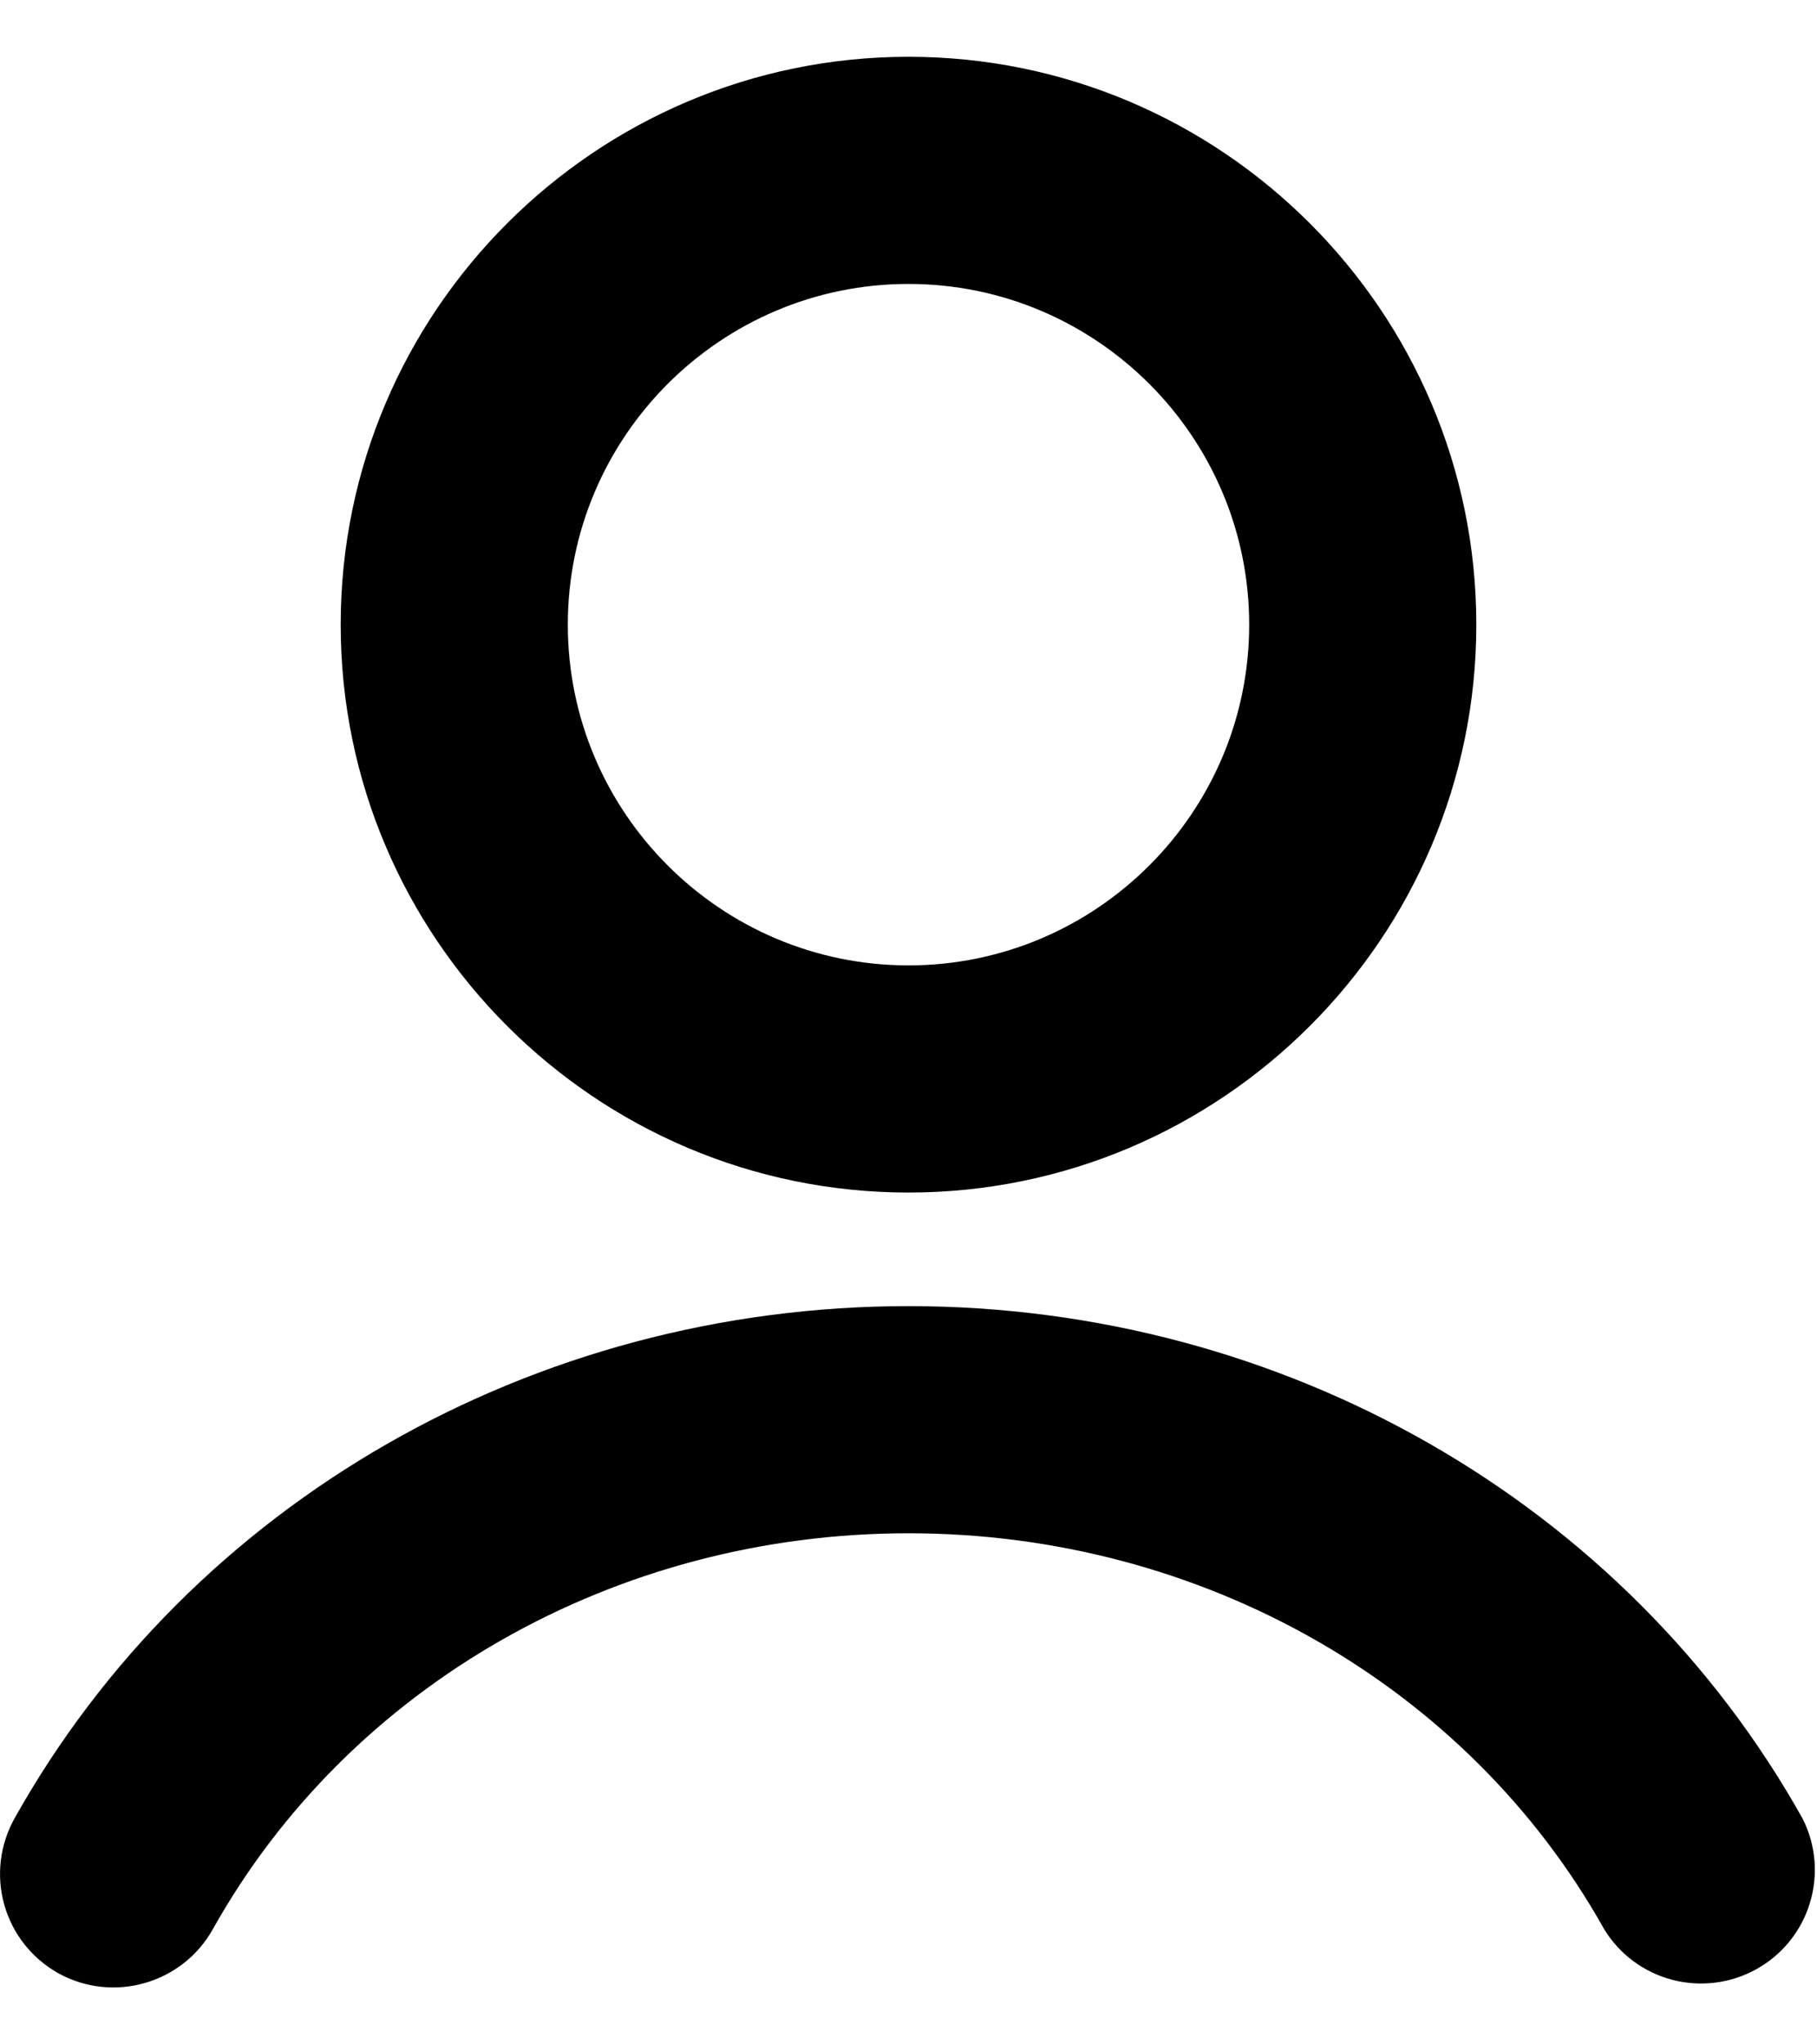 <svg width="16" height="18" viewBox="0 0 16 18" fill="none" xmlns="http://www.w3.org/2000/svg">
<path d="M8 10.5C10.757 10.5 13 8.257 13 5.5C13 2.743 10.757 0.5 8 0.5C5.243 0.5 3 2.743 3 5.5C3 8.257 5.243 10.5 8 10.5ZM8 2.5C9.654 2.5 11 3.846 11 5.5C11 7.154 9.654 8.5 8 8.5C6.346 8.5 5 7.154 5 5.5C5 3.846 6.346 2.5 8 2.5ZM8 11.5C4.7 11.5 1.684 13.229 0.127 16.012C-0.002 16.244 -0.034 16.517 0.038 16.772C0.11 17.027 0.281 17.243 0.512 17.373C0.993 17.64 1.602 17.469 1.873 16.988C3.076 14.837 5.423 13.5 8 13.5C10.577 13.5 12.924 14.837 14.127 16.988C14.262 17.208 14.477 17.367 14.727 17.432C14.977 17.497 15.243 17.463 15.468 17.337C15.694 17.211 15.862 17.003 15.937 16.756C16.013 16.509 15.99 16.242 15.873 16.012C14.316 13.229 11.3 11.5 8 11.5Z" fill="currentColor"/>
</svg>
